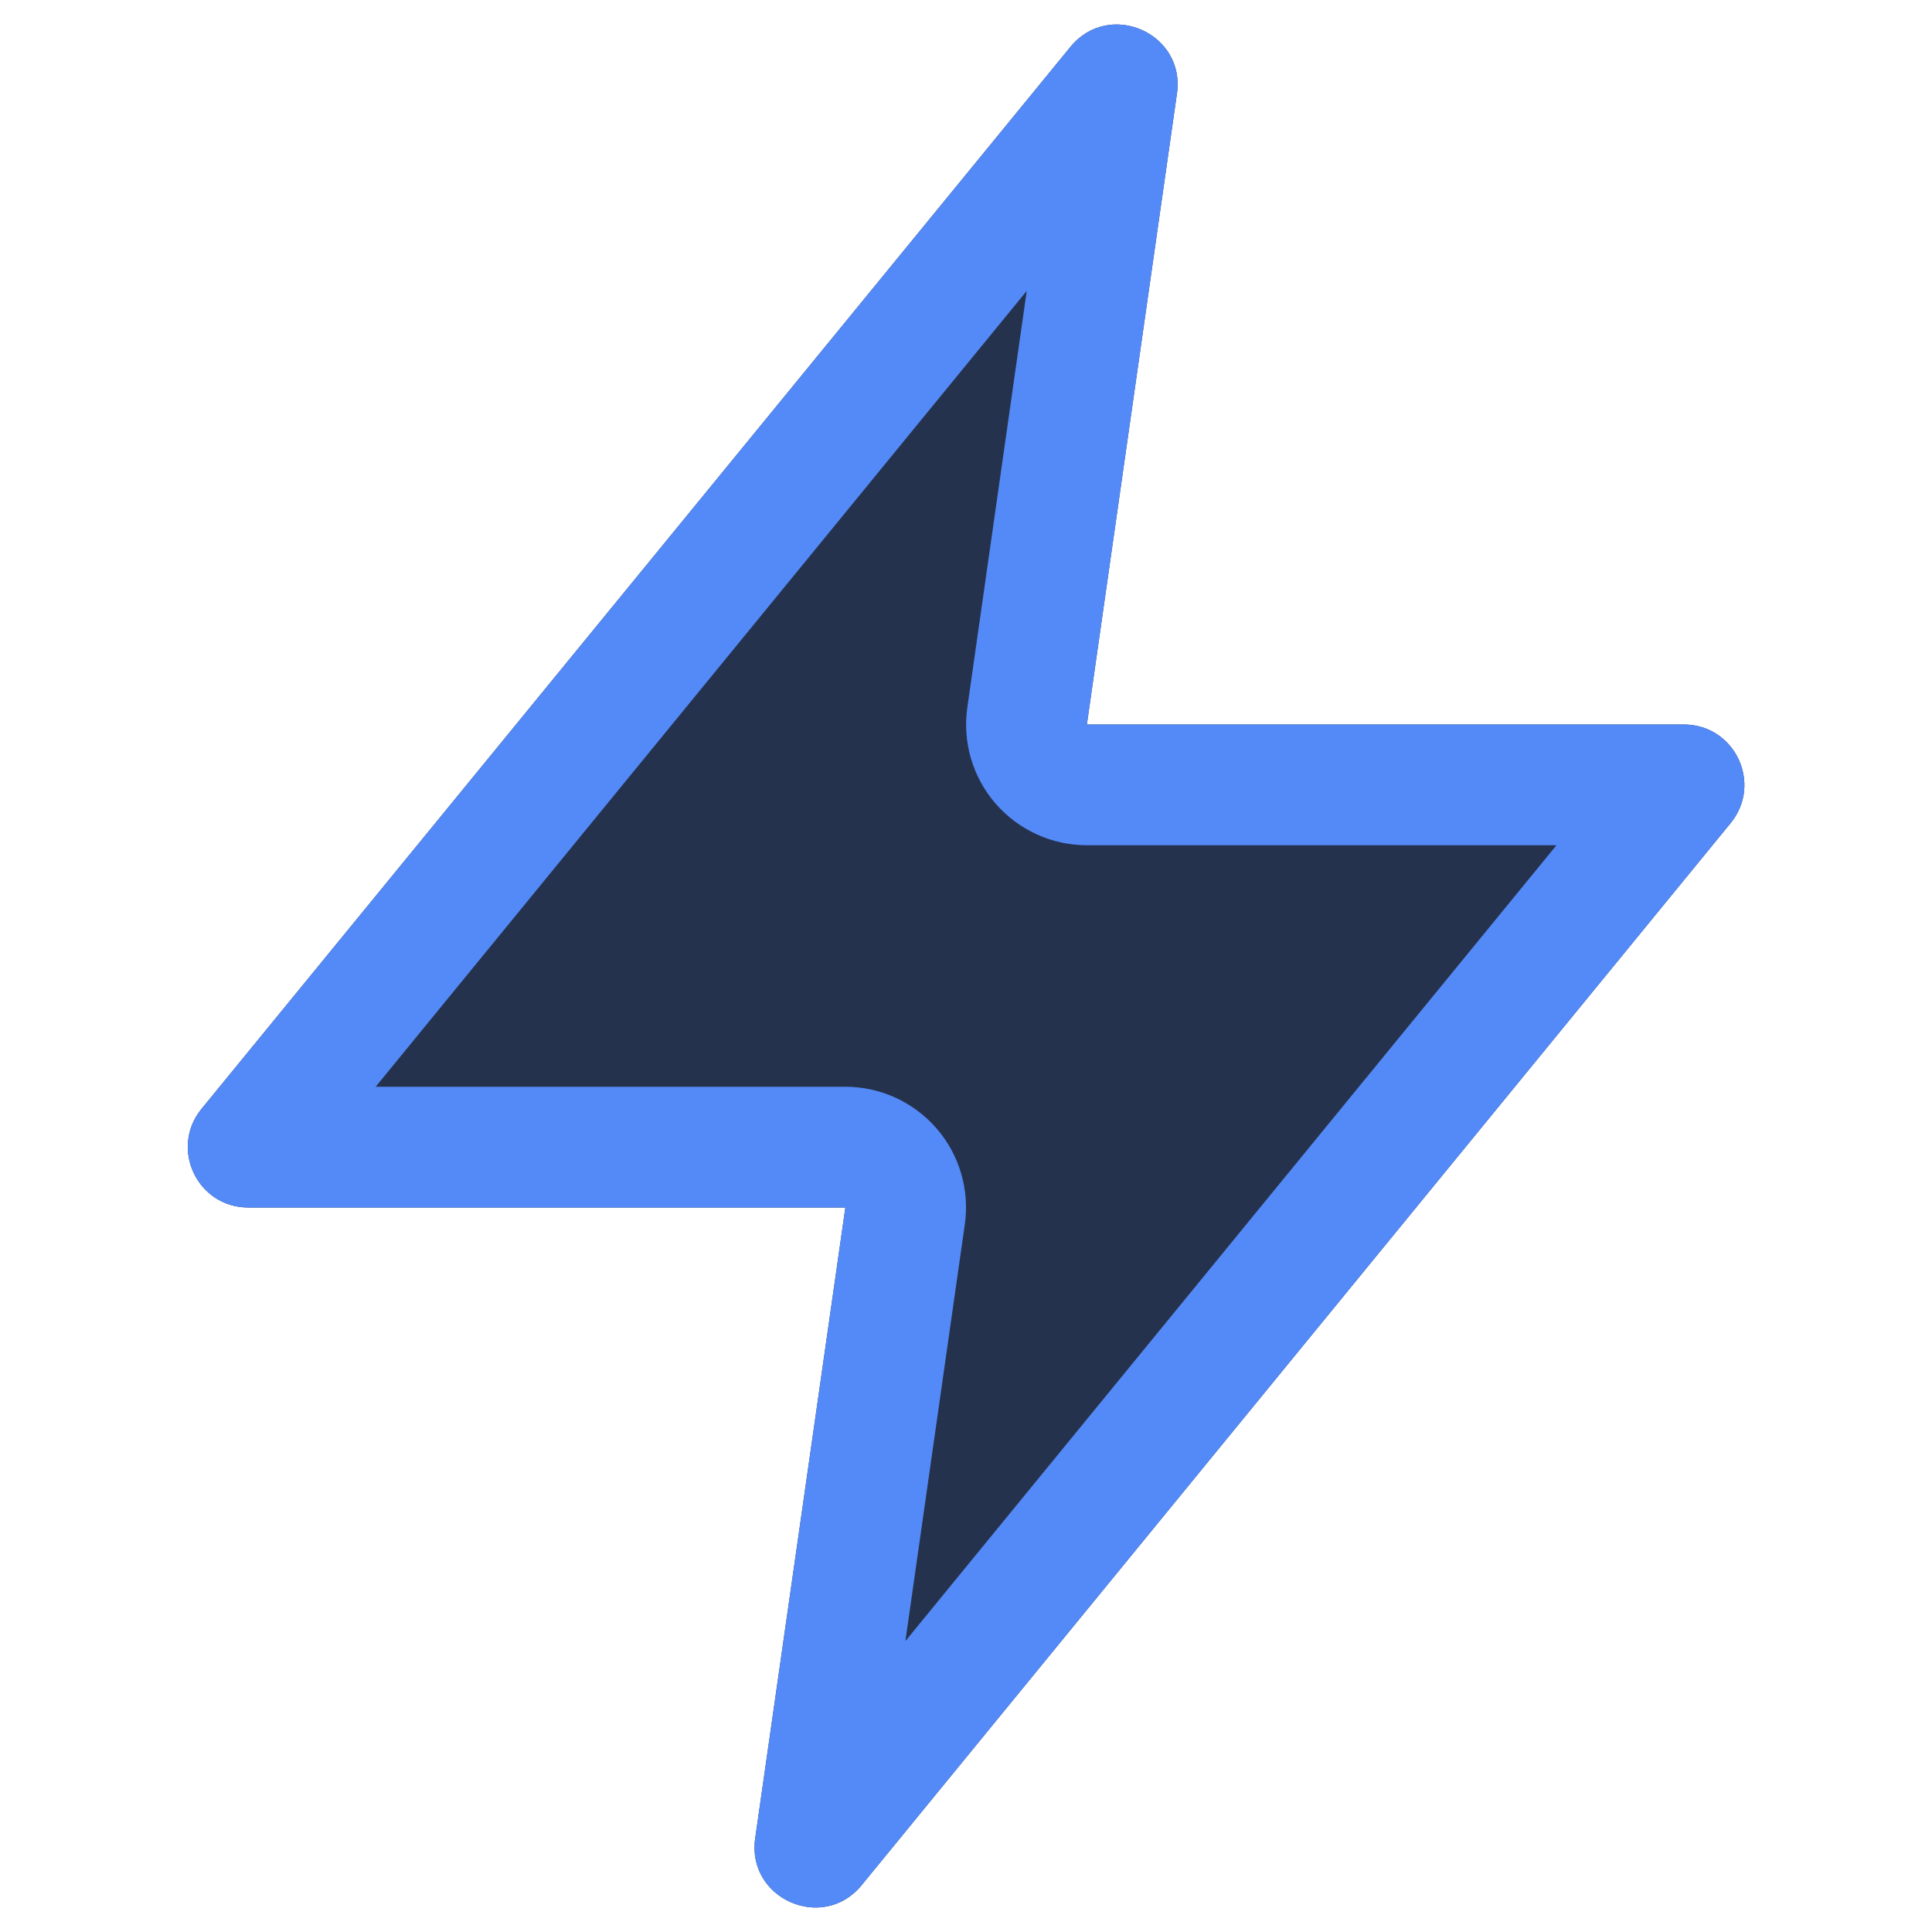 <svg width="16" height="16" viewBox="0 0 16 16" fill="none" xmlns="http://www.w3.org/2000/svg">
<path fill-rule="evenodd" clip-rule="evenodd" d="M9.747 0.775C9.819 0.274 9.186 -0.004 8.865 0.388L1.669 9.183C1.402 9.51 1.634 10 2.056 10H7.001L6.254 15.225C6.183 15.726 6.816 16.004 7.136 15.612L14.332 6.817C14.6 6.49 14.367 6 13.945 6H9.001L9.747 0.775Z" fill="#25324D"/>
<path fill-rule="evenodd" clip-rule="evenodd" d="M8.245 6.655C8.055 6.436 7.97 6.146 8.011 5.859L8.503 2.409L3.111 9H7.001C7.29 9 7.566 9.126 7.756 9.345C7.946 9.564 8.031 9.854 7.99 10.141L7.498 13.591L12.89 7H9.001C8.711 7 8.435 6.874 8.245 6.655ZM9.747 0.775C9.819 0.274 9.186 -0.004 8.865 0.388L1.669 9.183C1.402 9.51 1.634 10 2.056 10H7.001L6.254 15.225C6.183 15.726 6.816 16.004 7.136 15.612L14.332 6.817C14.6 6.49 14.367 6 13.945 6H9.001L9.747 0.775Z" fill="#548AF7"/>
</svg>
